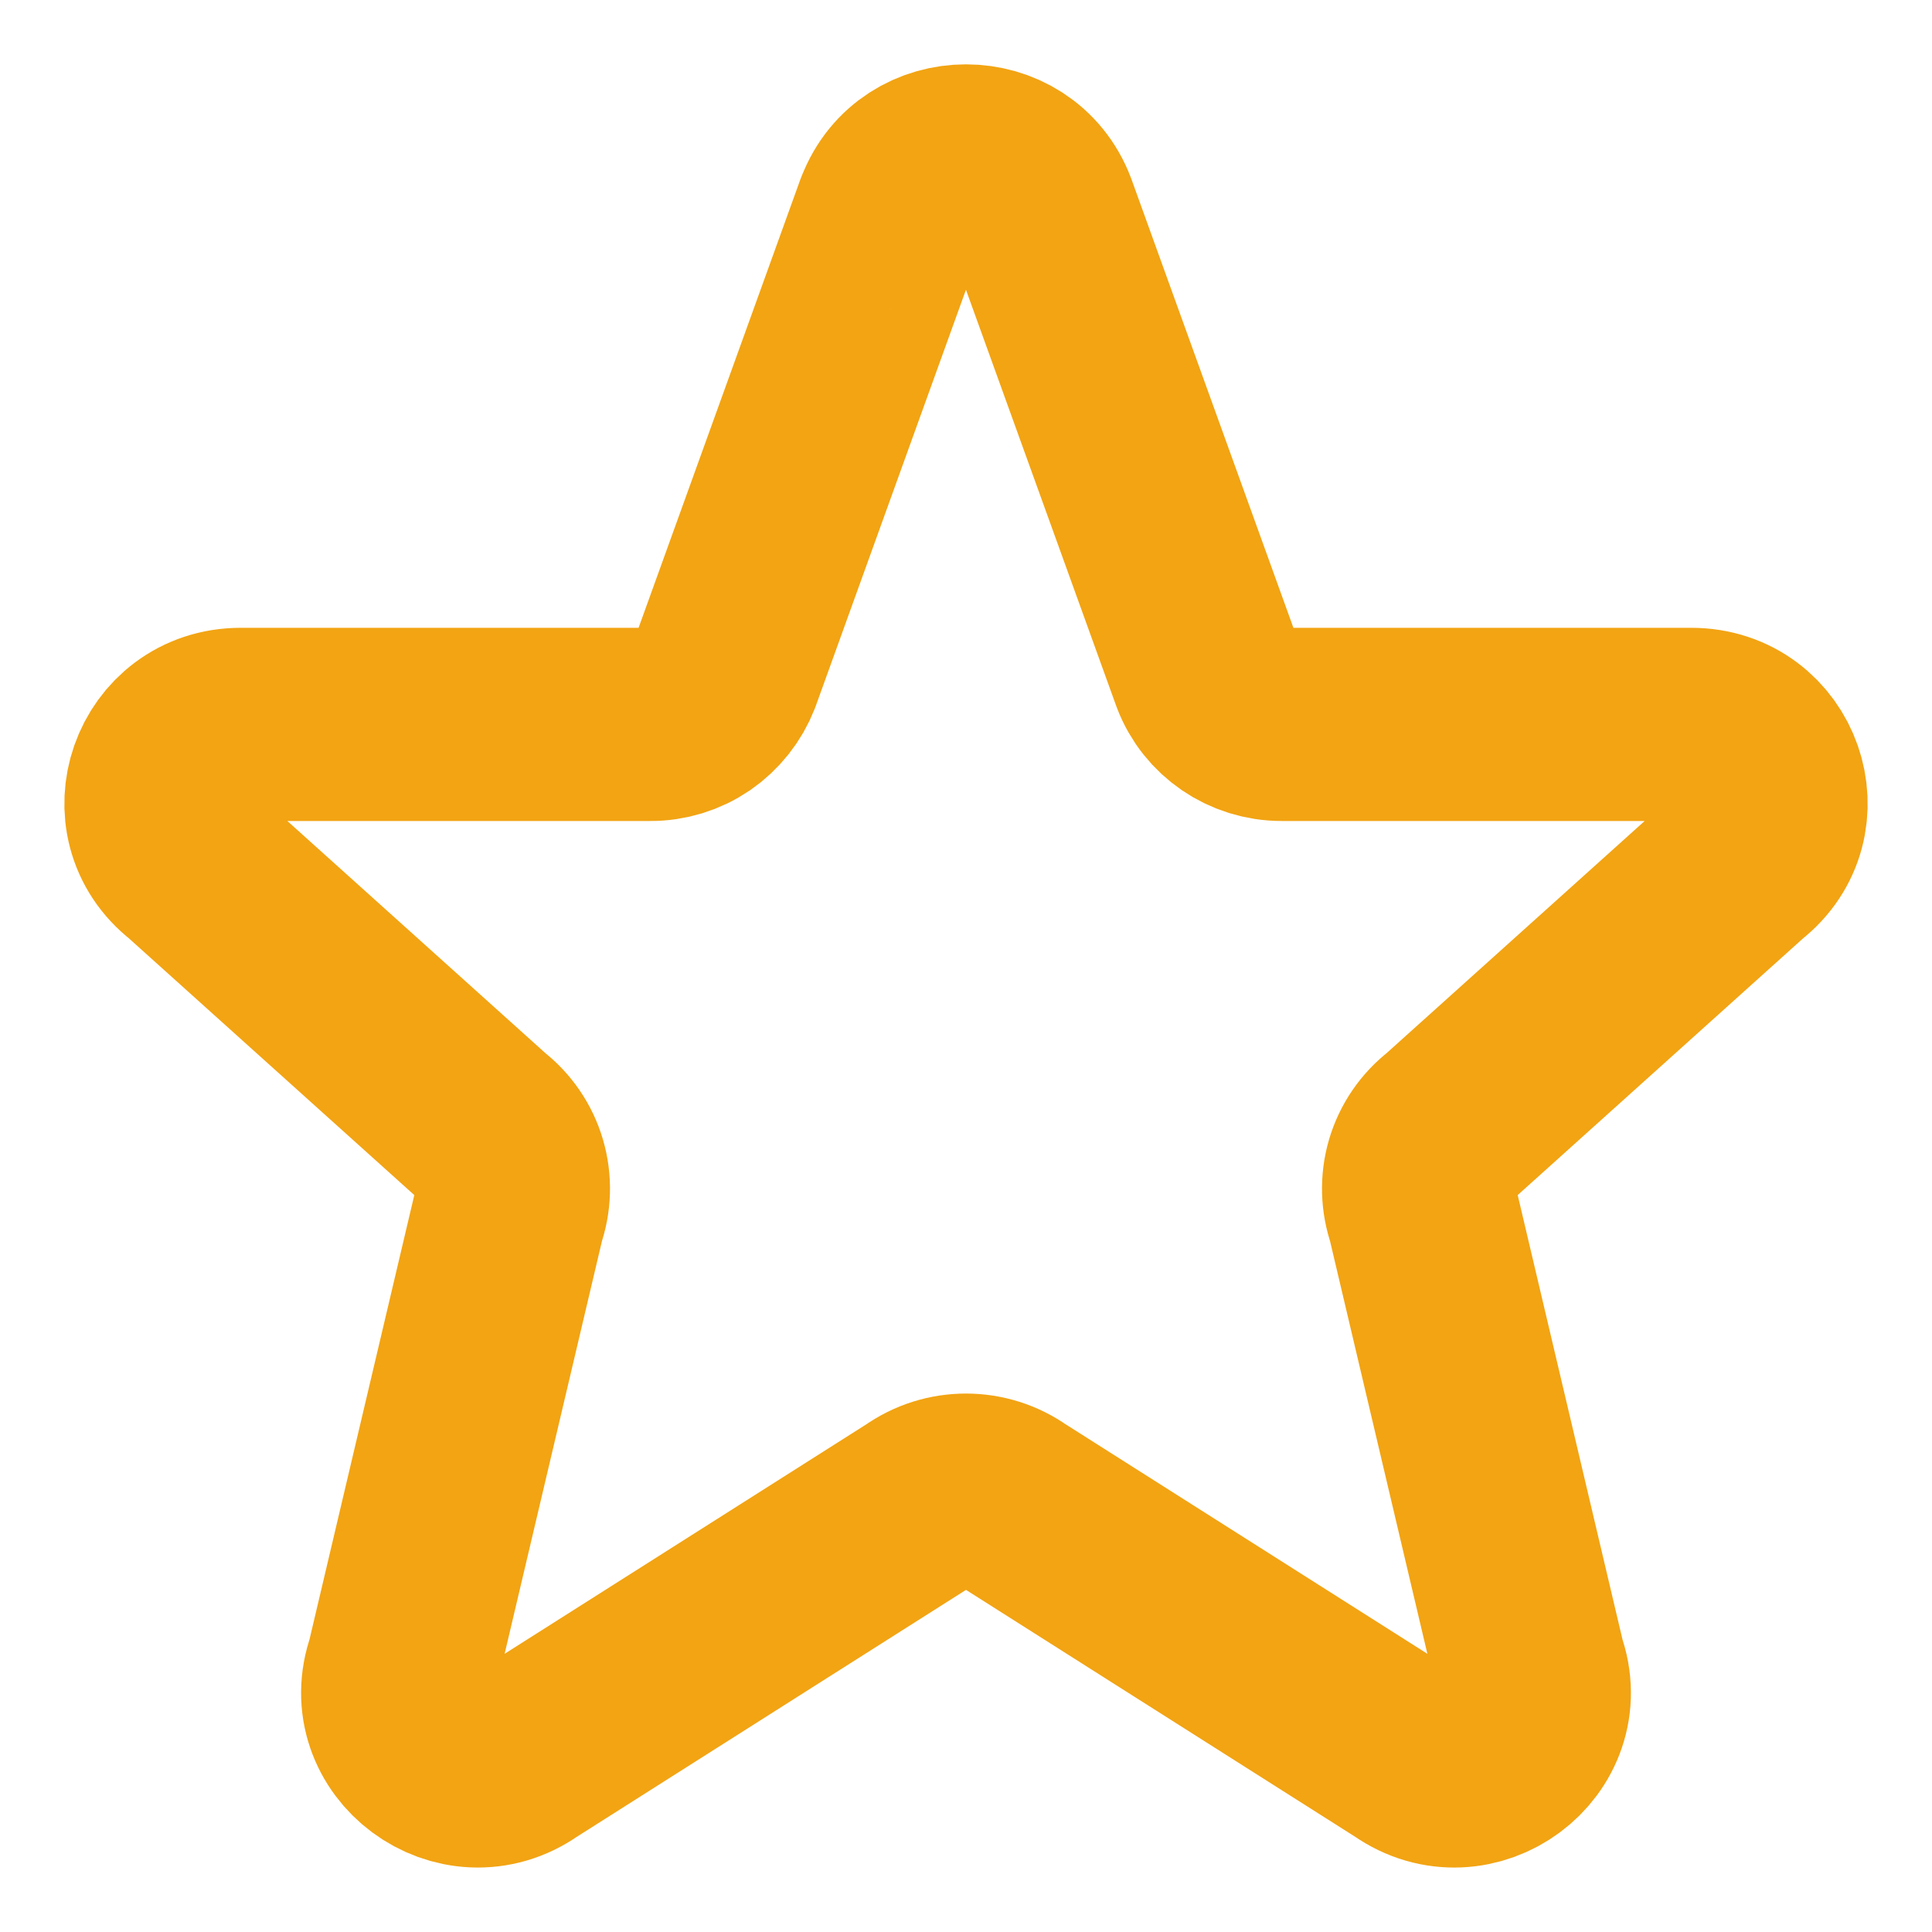 <svg width="20" height="20" viewBox="0 0 20 20" fill="none" xmlns="http://www.w3.org/2000/svg">
<path d="M9.228 2.194C9.495 1.49 10.504 1.49 10.772 2.194L12.497 6.972C12.617 7.289 12.925 7.499 13.268 7.499H17.508C18.291 7.499 18.633 8.474 18.017 8.952L15 11.666C14.865 11.77 14.766 11.914 14.718 12.077C14.67 12.241 14.675 12.415 14.732 12.576L15.833 17.245C16.102 17.995 15.233 18.639 14.577 18.178L10.479 15.578C10.339 15.479 10.171 15.426 10 15.426C9.828 15.426 9.661 15.479 9.521 15.578L5.423 18.178C4.768 18.639 3.898 17.994 4.167 17.245L5.268 12.576C5.325 12.415 5.33 12.241 5.282 12.077C5.234 11.914 5.135 11.77 5 11.666L1.983 8.952C1.367 8.474 1.71 7.499 2.492 7.499H6.731C6.898 7.5 7.061 7.45 7.199 7.356C7.336 7.261 7.442 7.128 7.503 6.972L9.227 2.194H9.228Z" stroke="#F2A413" stroke-width="2" stroke-linecap="round" stroke-linejoin="round"/>
</svg>
